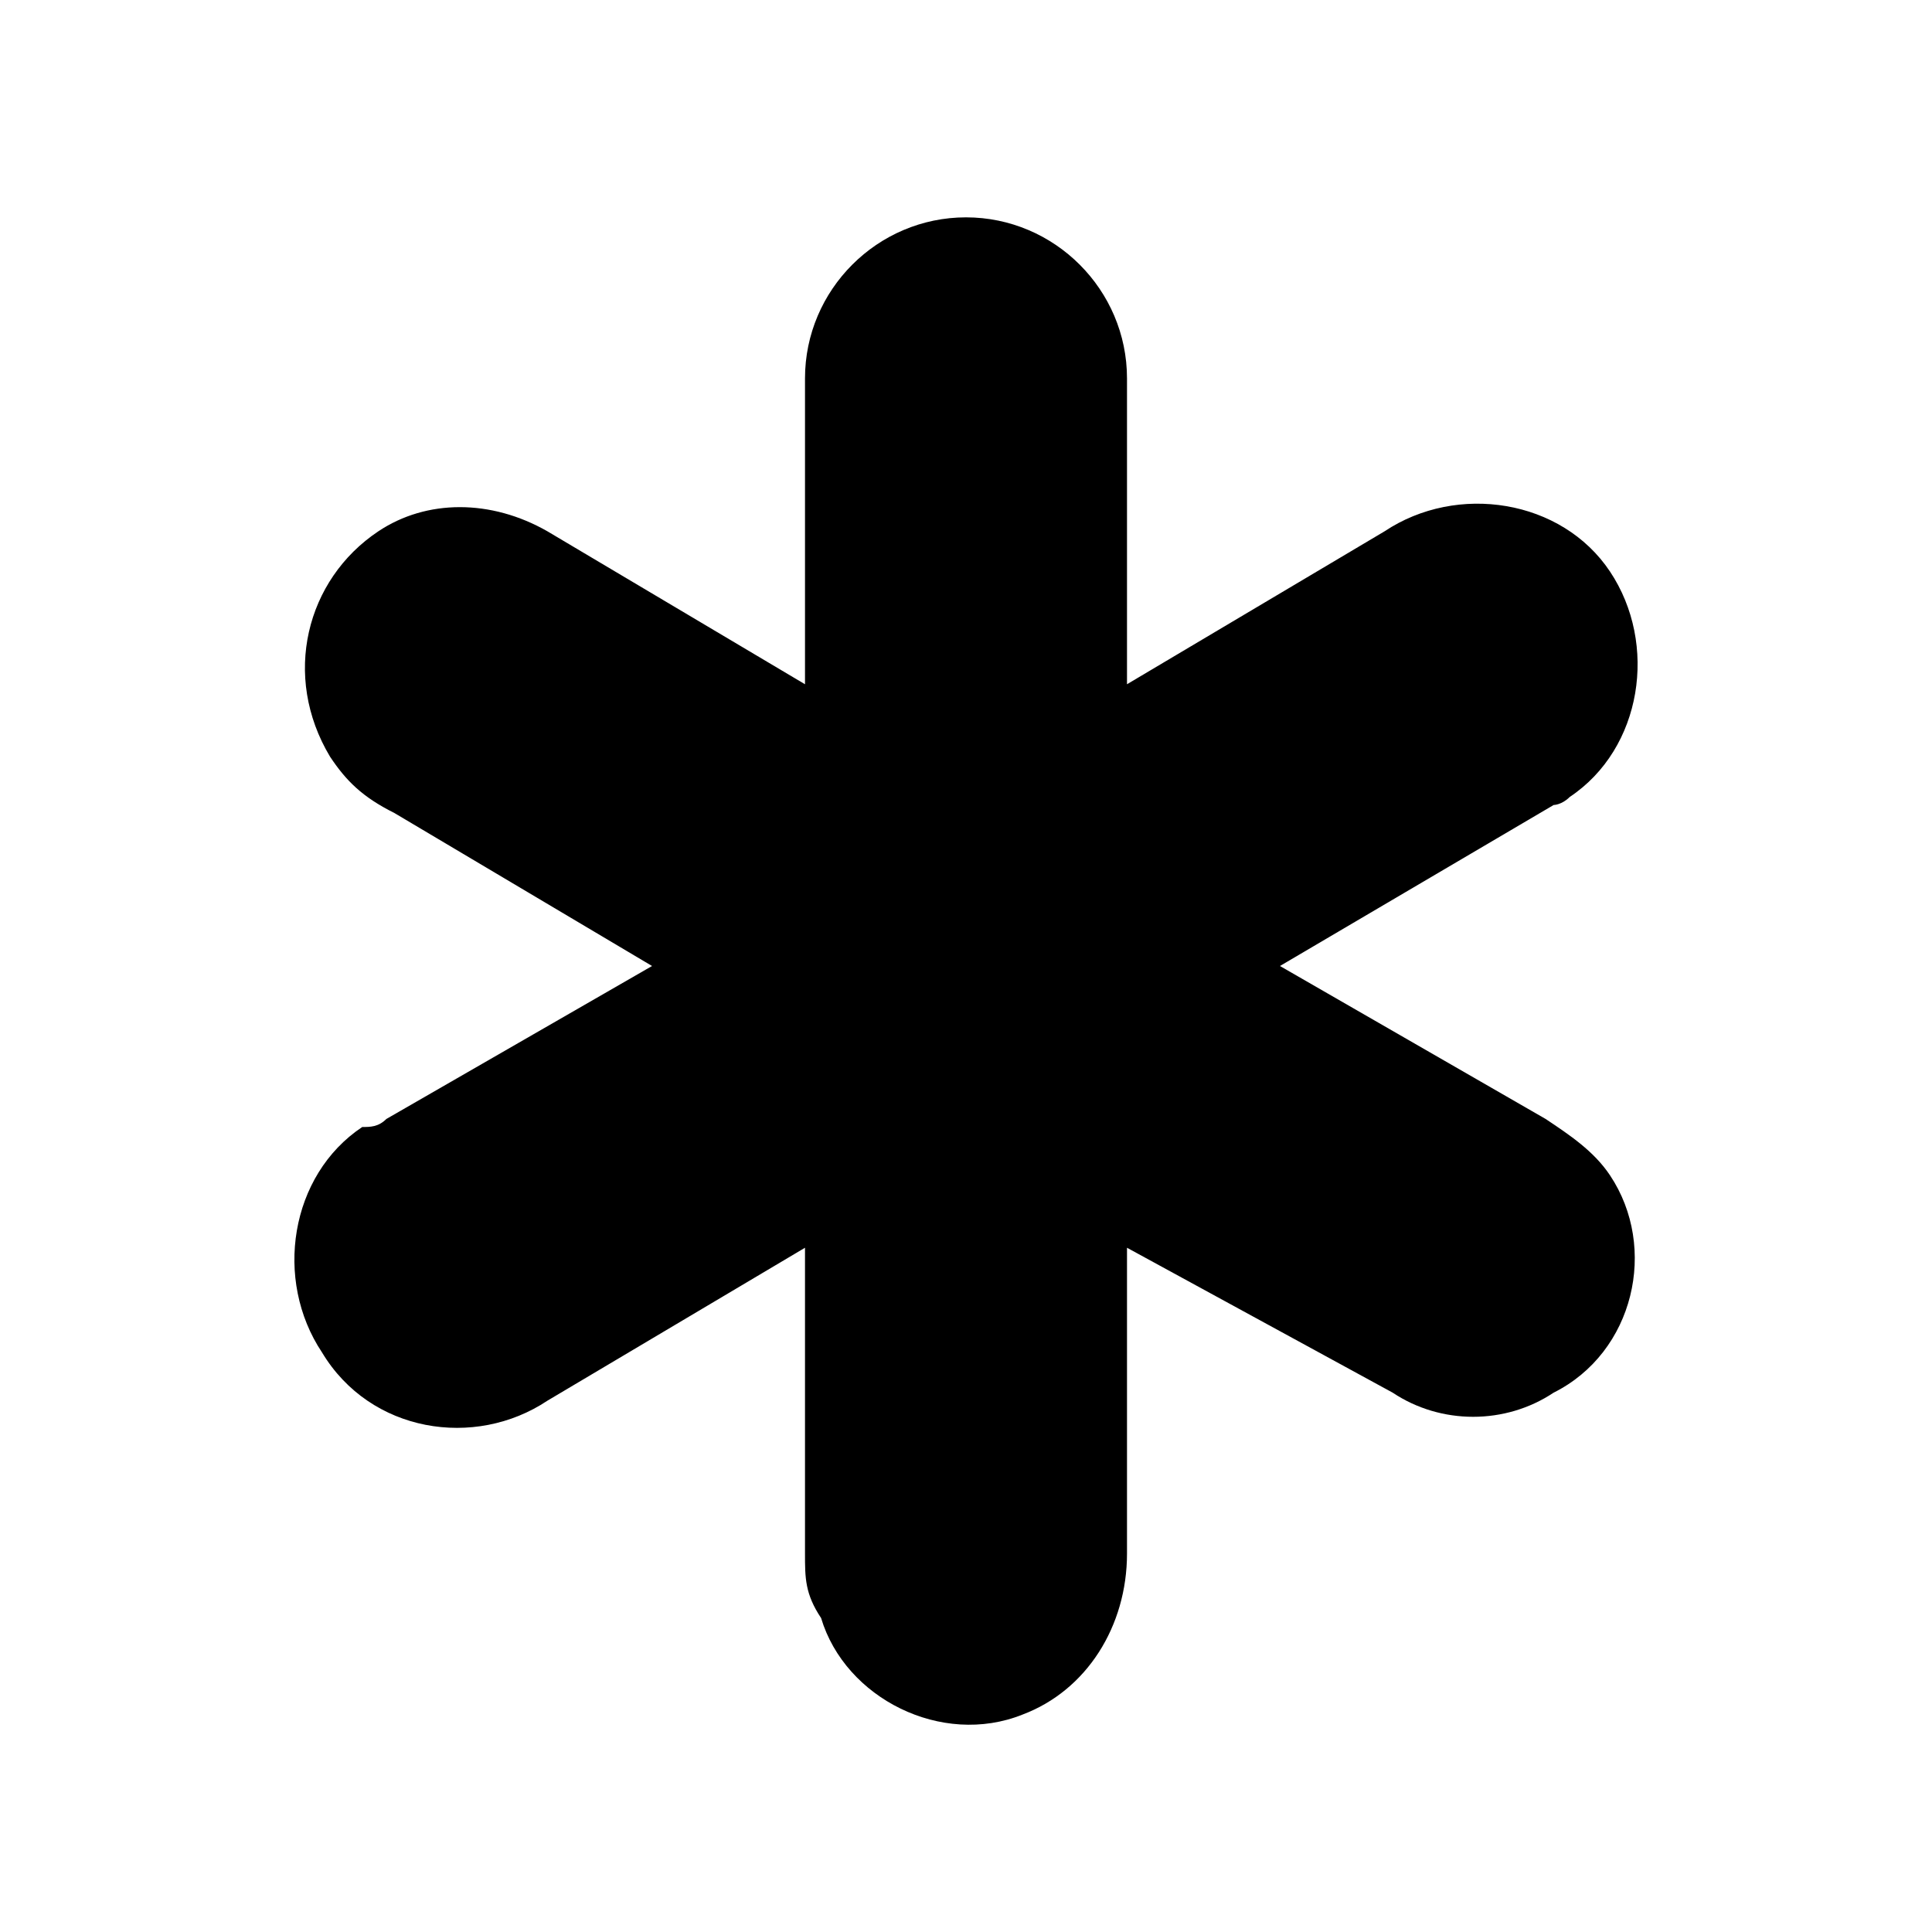 <svg id="asterisk" xmlns="http://www.w3.org/2000/svg" viewBox="0 0 24 24">
    <path fill="currentColor" d="M4.8 13.9 8.1 12l-3.2-1.9c-.4-.2-.6-.4-.8-.7-.6-1-.3-2.2.6-2.8.6-.4 1.4-.4 2.1 0L10 8.5V4.7c0-1.1.9-2 2-2s2 .9 2 2v3.8l3.2-1.9c.9-.6 2.2-.4 2.8.5s.4 2.2-.5 2.8c-.1.1-.2.1-.2.1l-3.4 2 3.3 1.9c.3.2.6.4.8.7.6.9.3 2.2-.7 2.7-.6.4-1.4.4-2 0L14 15.5v3.8c0 .9-.5 1.7-1.3 2-1 .4-2.2-.2-2.5-1.2-.2-.3-.2-.5-.2-.8v-3.8l-3.2 1.9c-.9.6-2.2.4-2.8-.6-.6-.9-.4-2.2.5-2.8.1 0 .2 0 .3-.1z"/>
</svg>

